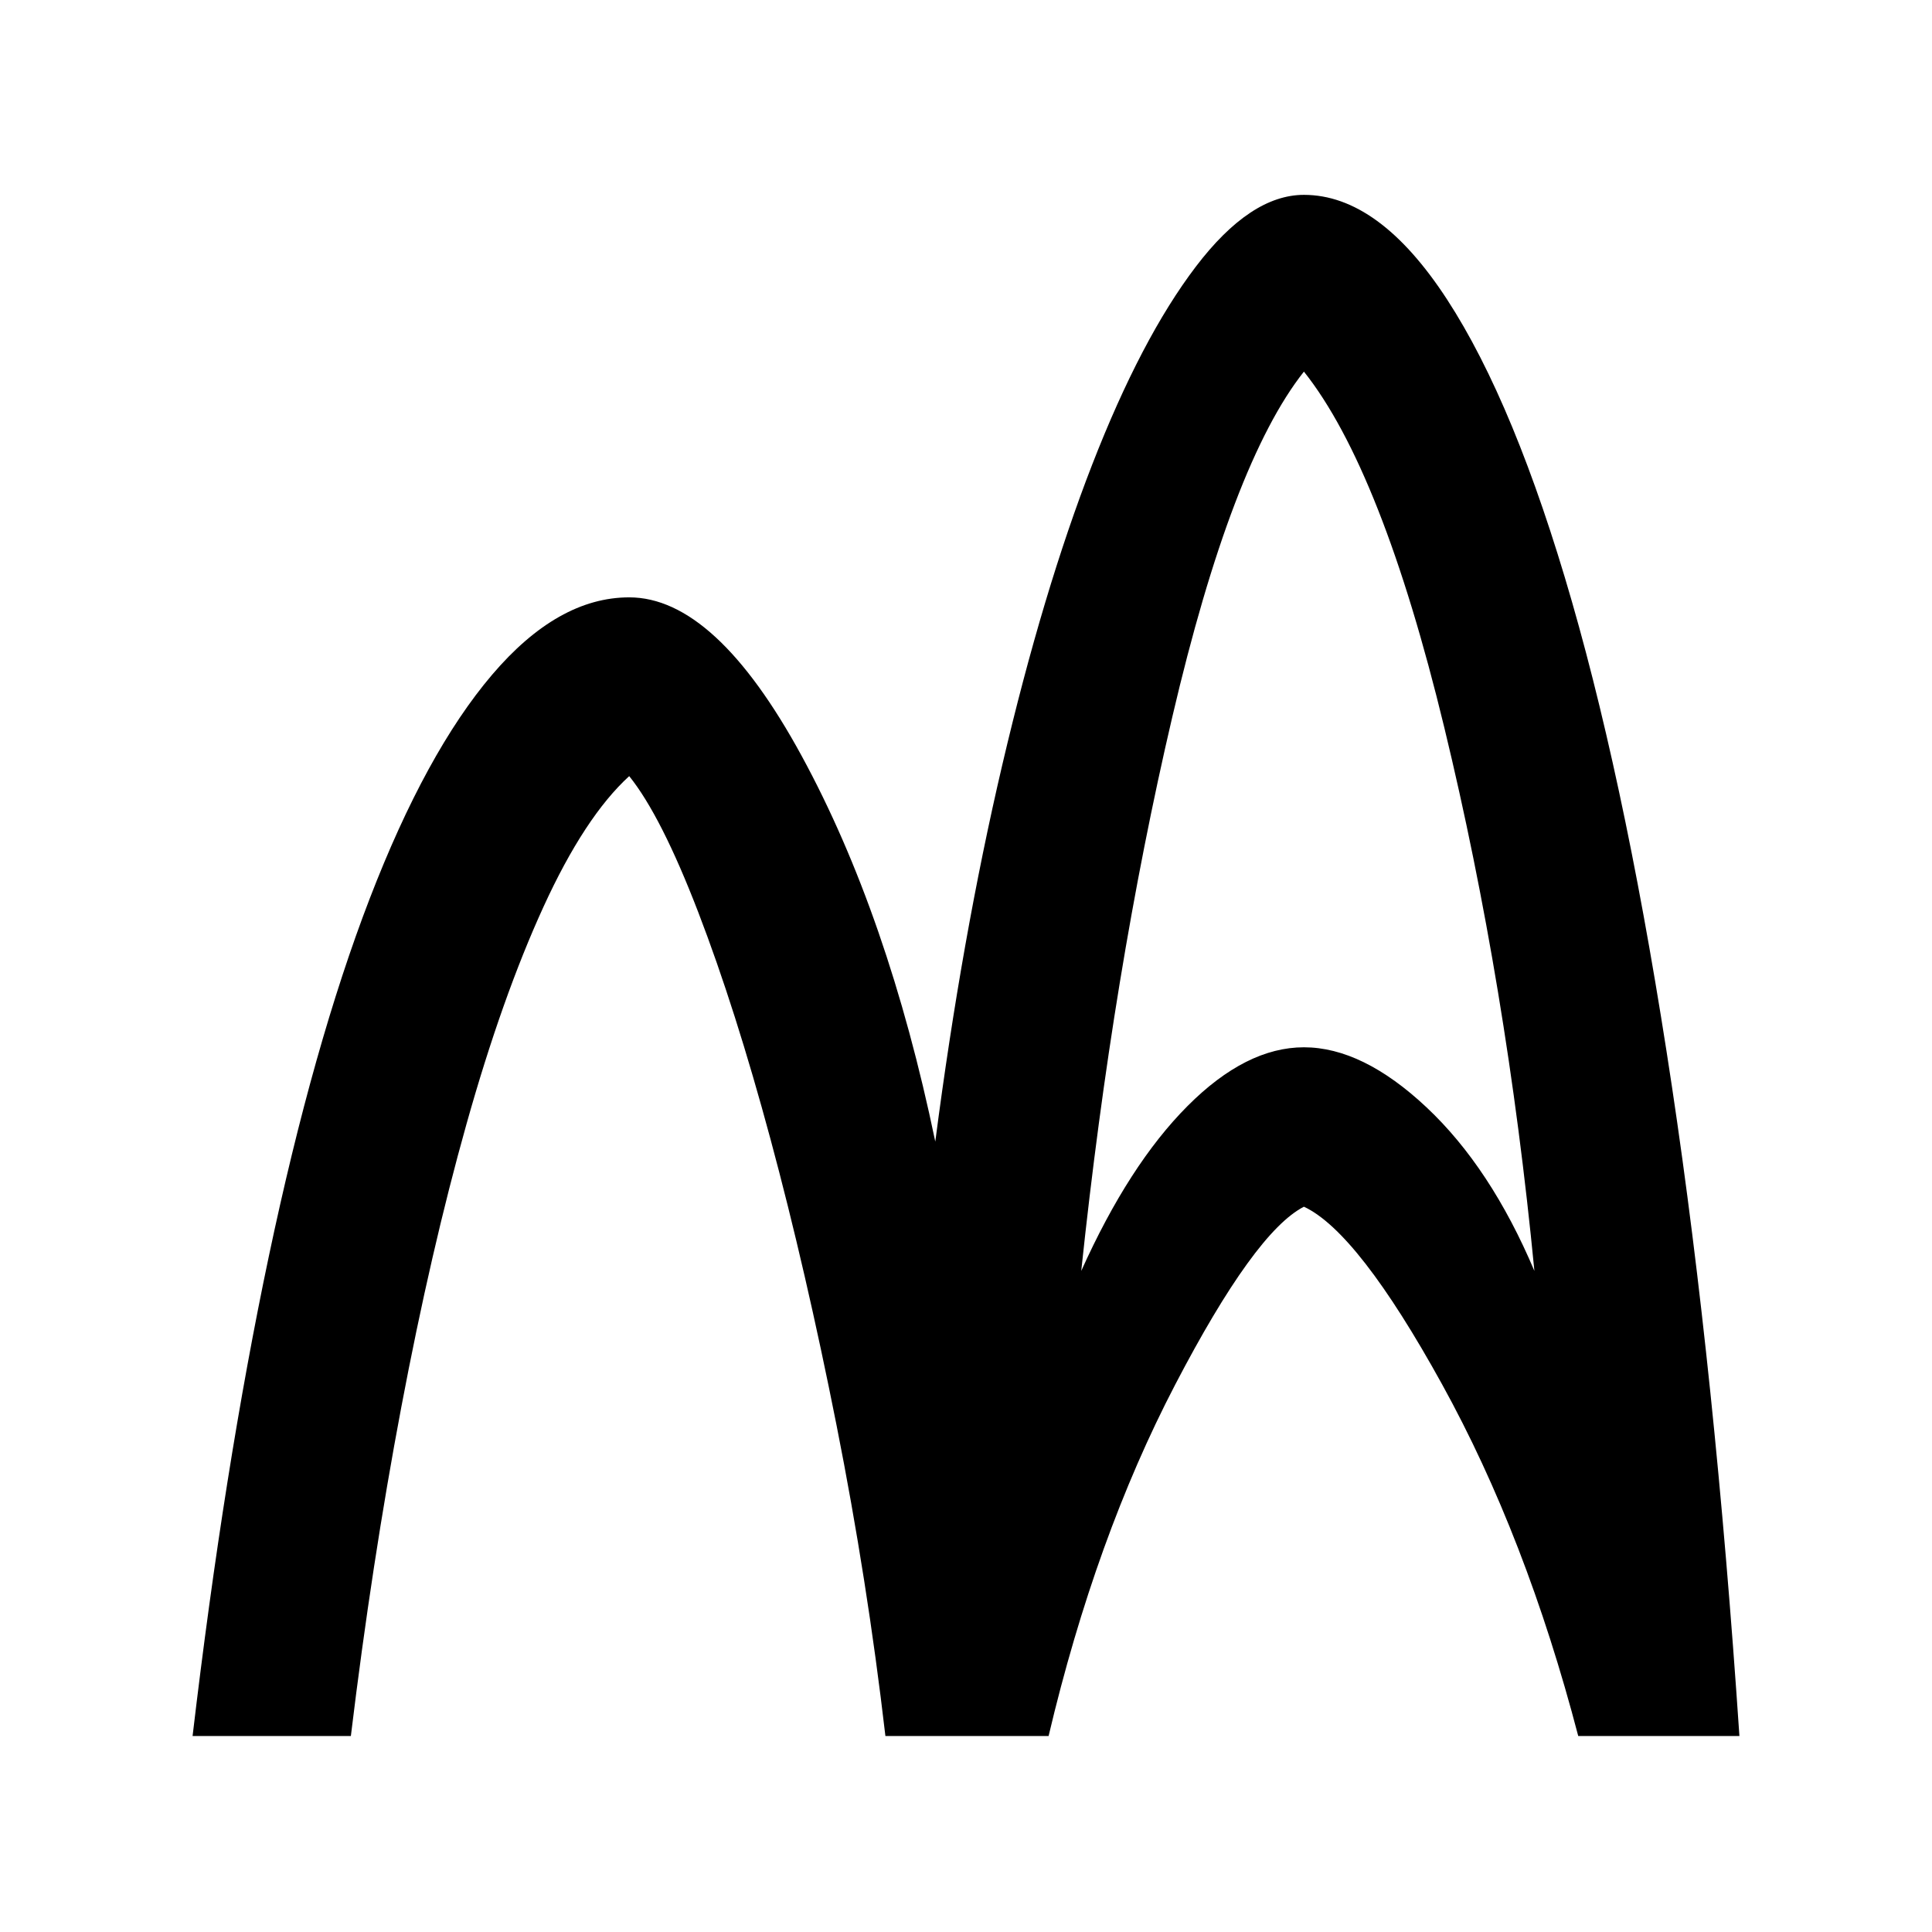 <svg xmlns="http://www.w3.org/2000/svg" width="48" height="48" viewBox="0 96 960 960"><path d="M95.694 958.61q15.696-133.131 37.892-238.393 22.196-105.261 50.174-177.848 27.978-72.587 60.739-111.066 32.761-38.478 68.153-38.478 42.826 0 85.739 78.869 42.913 78.87 66.348 191.565 13.131-101.174 33.326-187.348 20.196-86.173 44.609-148.978 24.413-62.804 51.544-98.456 27.13-35.652 53.695-35.652 37.261 0 71.088 51.913 33.826 51.913 62.087 150.218 28.261 98.304 49.674 240.848t33.544 322.806h-80.088q-25.87-99-67.652-174.74-41.783-75.739-68.653-88.261-24.434 12.522-64 88.479-39.565 75.957-62.869 174.522h-81.088q-9-77.392-24.283-154.435-15.282-77.044-32.782-142.022-17.5-64.979-35.935-112.892-18.435-47.913-34.304-67.609-22.131 20.218-42.631 65.023-20.5 44.804-38.217 107.848t-32.37 140.544q-14.652 77.5-25.086 163.543H95.694Zm441.568-231.089q23.739-52.783 52.826-81.956 29.086-29.174 57.825-29.174 29.174 0 60.978 29.891 31.805 29.891 53.544 81.239-13.739-141.825-44.761-269.977-31.022-128.153-69.761-176.892-35.869 45.305-65.391 171.522-29.521 126.217-45.26 275.347Z"/></svg>